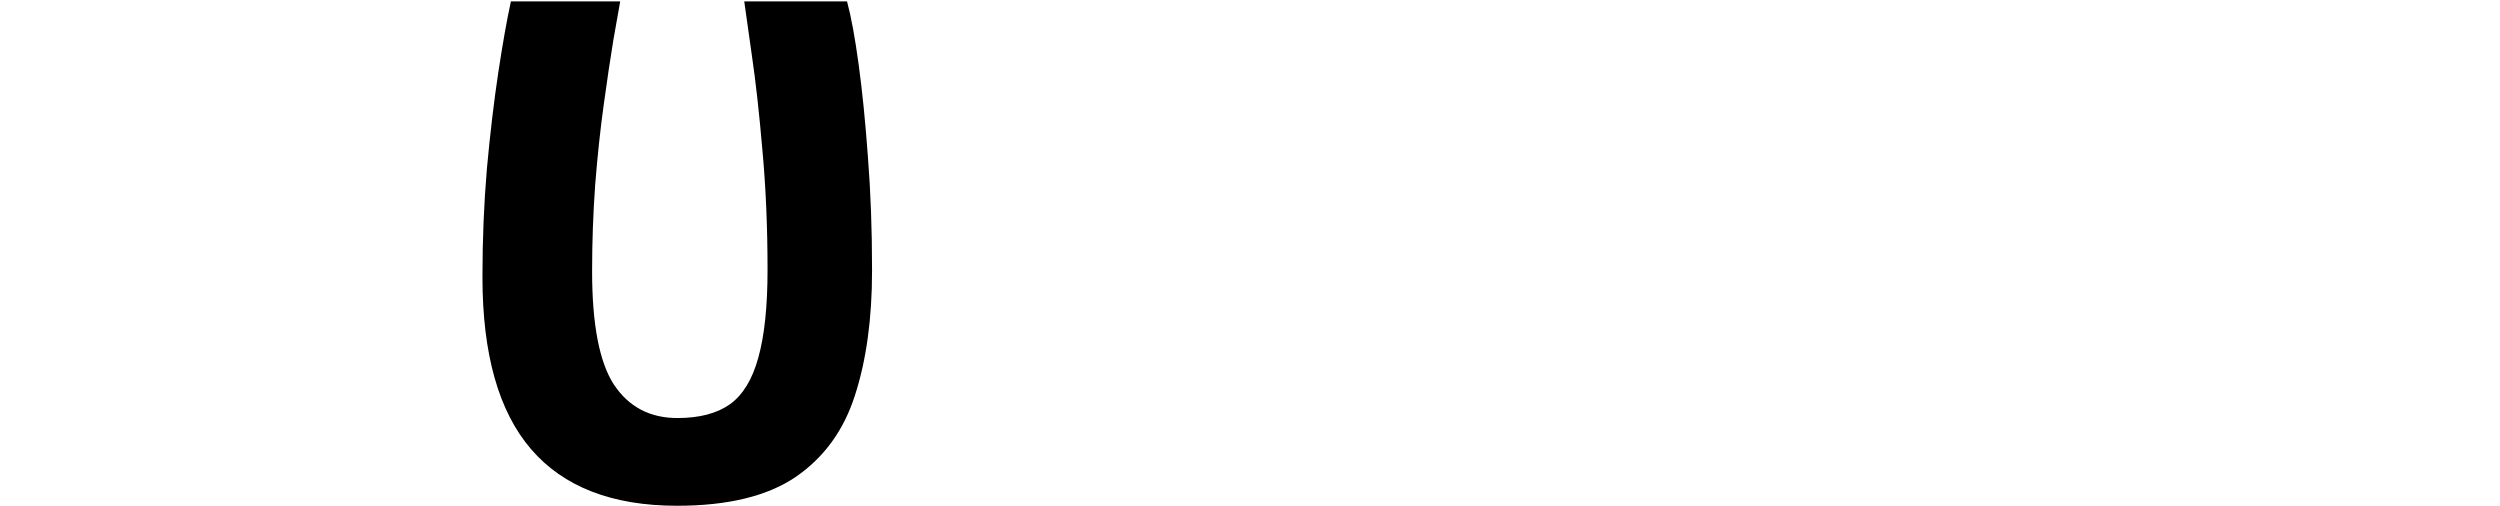 <?xml version="1.0" encoding="utf-8"?>
<svg xmlns="http://www.w3.org/2000/svg" xmlns:ev="http://www.w3.org/2001/xml-events" xmlns:xlink="http://www.w3.org/1999/xlink" version="1.1" baseProfile="full" width="7296.0" height="1476.0" viewBox="192.0 -1476.0 7296.0 1476.0">
<defs/>
<g><path d="M 2364 -1472 C 2414.333 -1472 2464.5 -1472 2514.5 -1472 C 2564.5 -1472 2614.333 -1472 2664 -1472 C 2676 -1427.333 2687.333 -1365.667 2698 -1287 C 2703.333 -1248 2708.25 -1206 2712.75 -1161 C 2717.25 -1116 2721.333 -1068 2725 -1017 C 2729 -966.333 2732 -913.417 2734 -858.25 C 2736 -803.083 2737 -745.667 2737 -686 C 2737 -616 2732.833 -550.667 2724.5 -490 C 2716.167 -429.333 2703.667 -373.333 2687 -322 C 2670.667 -271 2648.083 -225.667 2619.25 -186 C 2590.417 -146.333 2555.333 -112.333 2514 -84 C 2472.667 -56 2423.167 -35 2365.5 -21 C 2307.833 -7 2242 0 2168 0 C 2073.333 0 1990.5 -13.75 1919.5 -41.25 C 1848.5 -68.75 1789.333 -110 1742 -165 C 1694.667 -220 1659.167 -289.333 1635.5 -373 C 1623.667 -414.833 1614.792 -460.25 1608.875 -509.25 C 1602.958 -558.25 1600 -610.833 1600 -667 C 1600 -722 1601.083 -775.917 1603.25 -828.75 C 1605.417 -881.583 1608.667 -933.333 1613 -984 C 1617.667 -1035 1622.75 -1083.75 1628.25 -1130.25 C 1633.75 -1176.75 1639.667 -1221 1646 -1263 C 1658.667 -1347 1671 -1416.667 1683 -1472 C 1736 -1472 1789.083 -1472 1842.25 -1472 C 1895.417 -1472 1948.667 -1472 2002 -1472 C 1998 -1450 1991.333 -1412.333 1982 -1359 C 1973.333 -1306.333 1964 -1243.667 1954 -1171 C 1944 -1099 1935.667 -1021 1929 -937 C 1923 -853.667 1920 -769.333 1920 -684 C 1920 -606.333 1925.333 -539.917 1936 -484.75 C 1946.667 -429.583 1962.667 -385.667 1984 -353 C 2027.333 -288.333 2089 -256 2169 -256 C 2233 -256 2284 -269.333 2322 -296 C 2360 -323.333 2387.667 -368.667 2405 -432 C 2423 -496 2432 -581.333 2432 -688 C 2432 -750.333 2430.75 -810.667 2428.25 -869 C 2425.75 -927.333 2422 -983.667 2417 -1038 C 2412.333 -1092.333 2407.417 -1142.667 2402.25 -1189 C 2397.083 -1235.333 2391.667 -1277.667 2386 -1316 C 2375.333 -1392.667 2368 -1444.667 2364 -1472z "/>
</g></svg>
